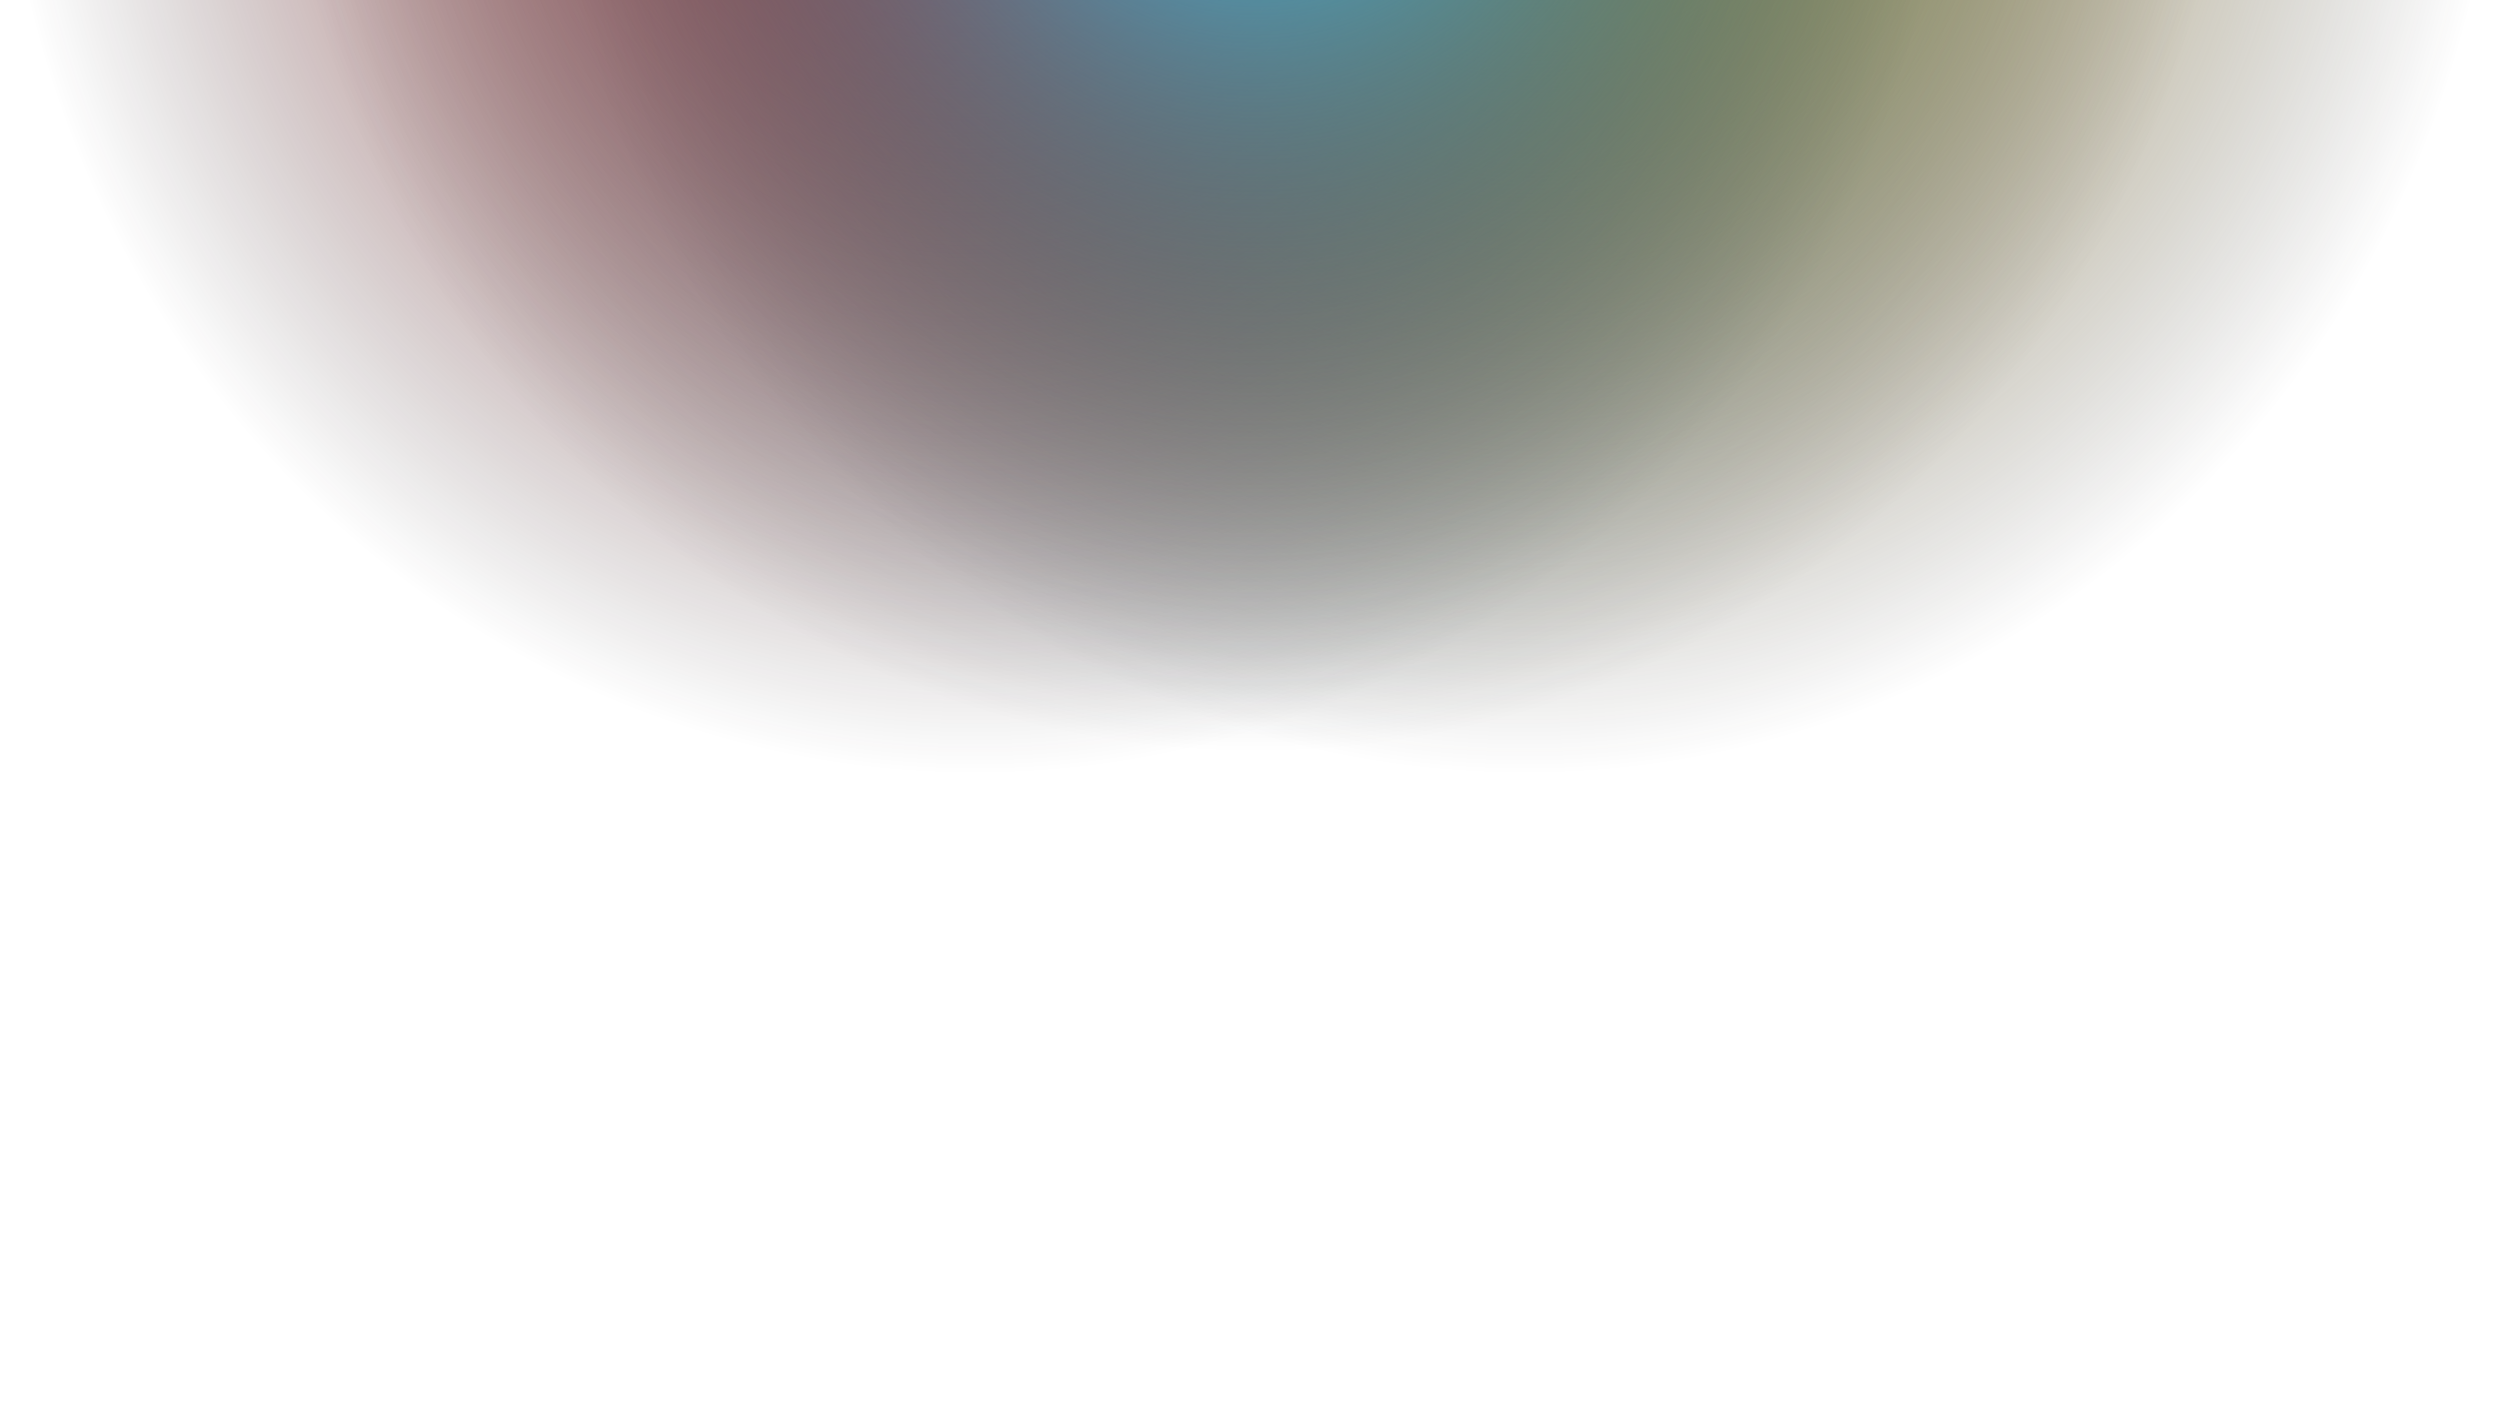 <?xml version="1.0" encoding="UTF-8" standalone="no"?><!DOCTYPE svg PUBLIC "-//W3C//DTD SVG 1.1//EN" "http://www.w3.org/Graphics/SVG/1.1/DTD/svg11.dtd"><svg width="100%" height="100%" viewBox="0 0 5667 3200" version="1.1" xmlns="http://www.w3.org/2000/svg" xmlns:xlink="http://www.w3.org/1999/xlink" xml:space="preserve" xmlns:serif="http://www.serif.com/" style="fill-rule:evenodd;clip-rule:evenodd;stroke-linejoin:round;stroke-miterlimit:2;"><g><ellipse cx="3456.15" cy="-570.833" rx="2210.51" ry="2329.17" style="fill:url(#_Radial1);"/><ellipse cx="2210.51" cy="-570.833" rx="2210.51" ry="2329.17" style="fill:url(#_Radial2);"/><ellipse cx="2847.18" cy="-620.833" rx="2210.51" ry="2329.17" style="fill:url(#_Radial3);"/></g><defs><radialGradient id="_Radial1" cx="0" cy="0" r="1" gradientUnits="userSpaceOnUse" gradientTransform="matrix(-8.91737e-13,-2329.17,2210.51,-8.4631e-13,3456.15,-570.833)"><stop offset="0" style="stop-color:#ffcd1e;stop-opacity:1"/><stop offset="1" style="stop-color:#121214;stop-opacity:0"/></radialGradient><radialGradient id="_Radial2" cx="0" cy="0" r="1" gradientUnits="userSpaceOnUse" gradientTransform="matrix(-8.91737e-13,-2329.17,2210.51,-8.4631e-13,2210.51,-570.833)"><stop offset="0" style="stop-color:#ff1e1e;stop-opacity:1"/><stop offset="1" style="stop-color:#121214;stop-opacity:0"/></radialGradient><radialGradient id="_Radial3" cx="0" cy="0" r="1" gradientUnits="userSpaceOnUse" gradientTransform="matrix(-8.91737e-13,-2329.17,2210.51,-8.4631e-13,2847.17,-620.833)"><stop offset="0" style="stop-color:#3fd1ff;stop-opacity:1"/><stop offset="1" style="stop-color:#121214;stop-opacity:0"/></radialGradient></defs></svg>